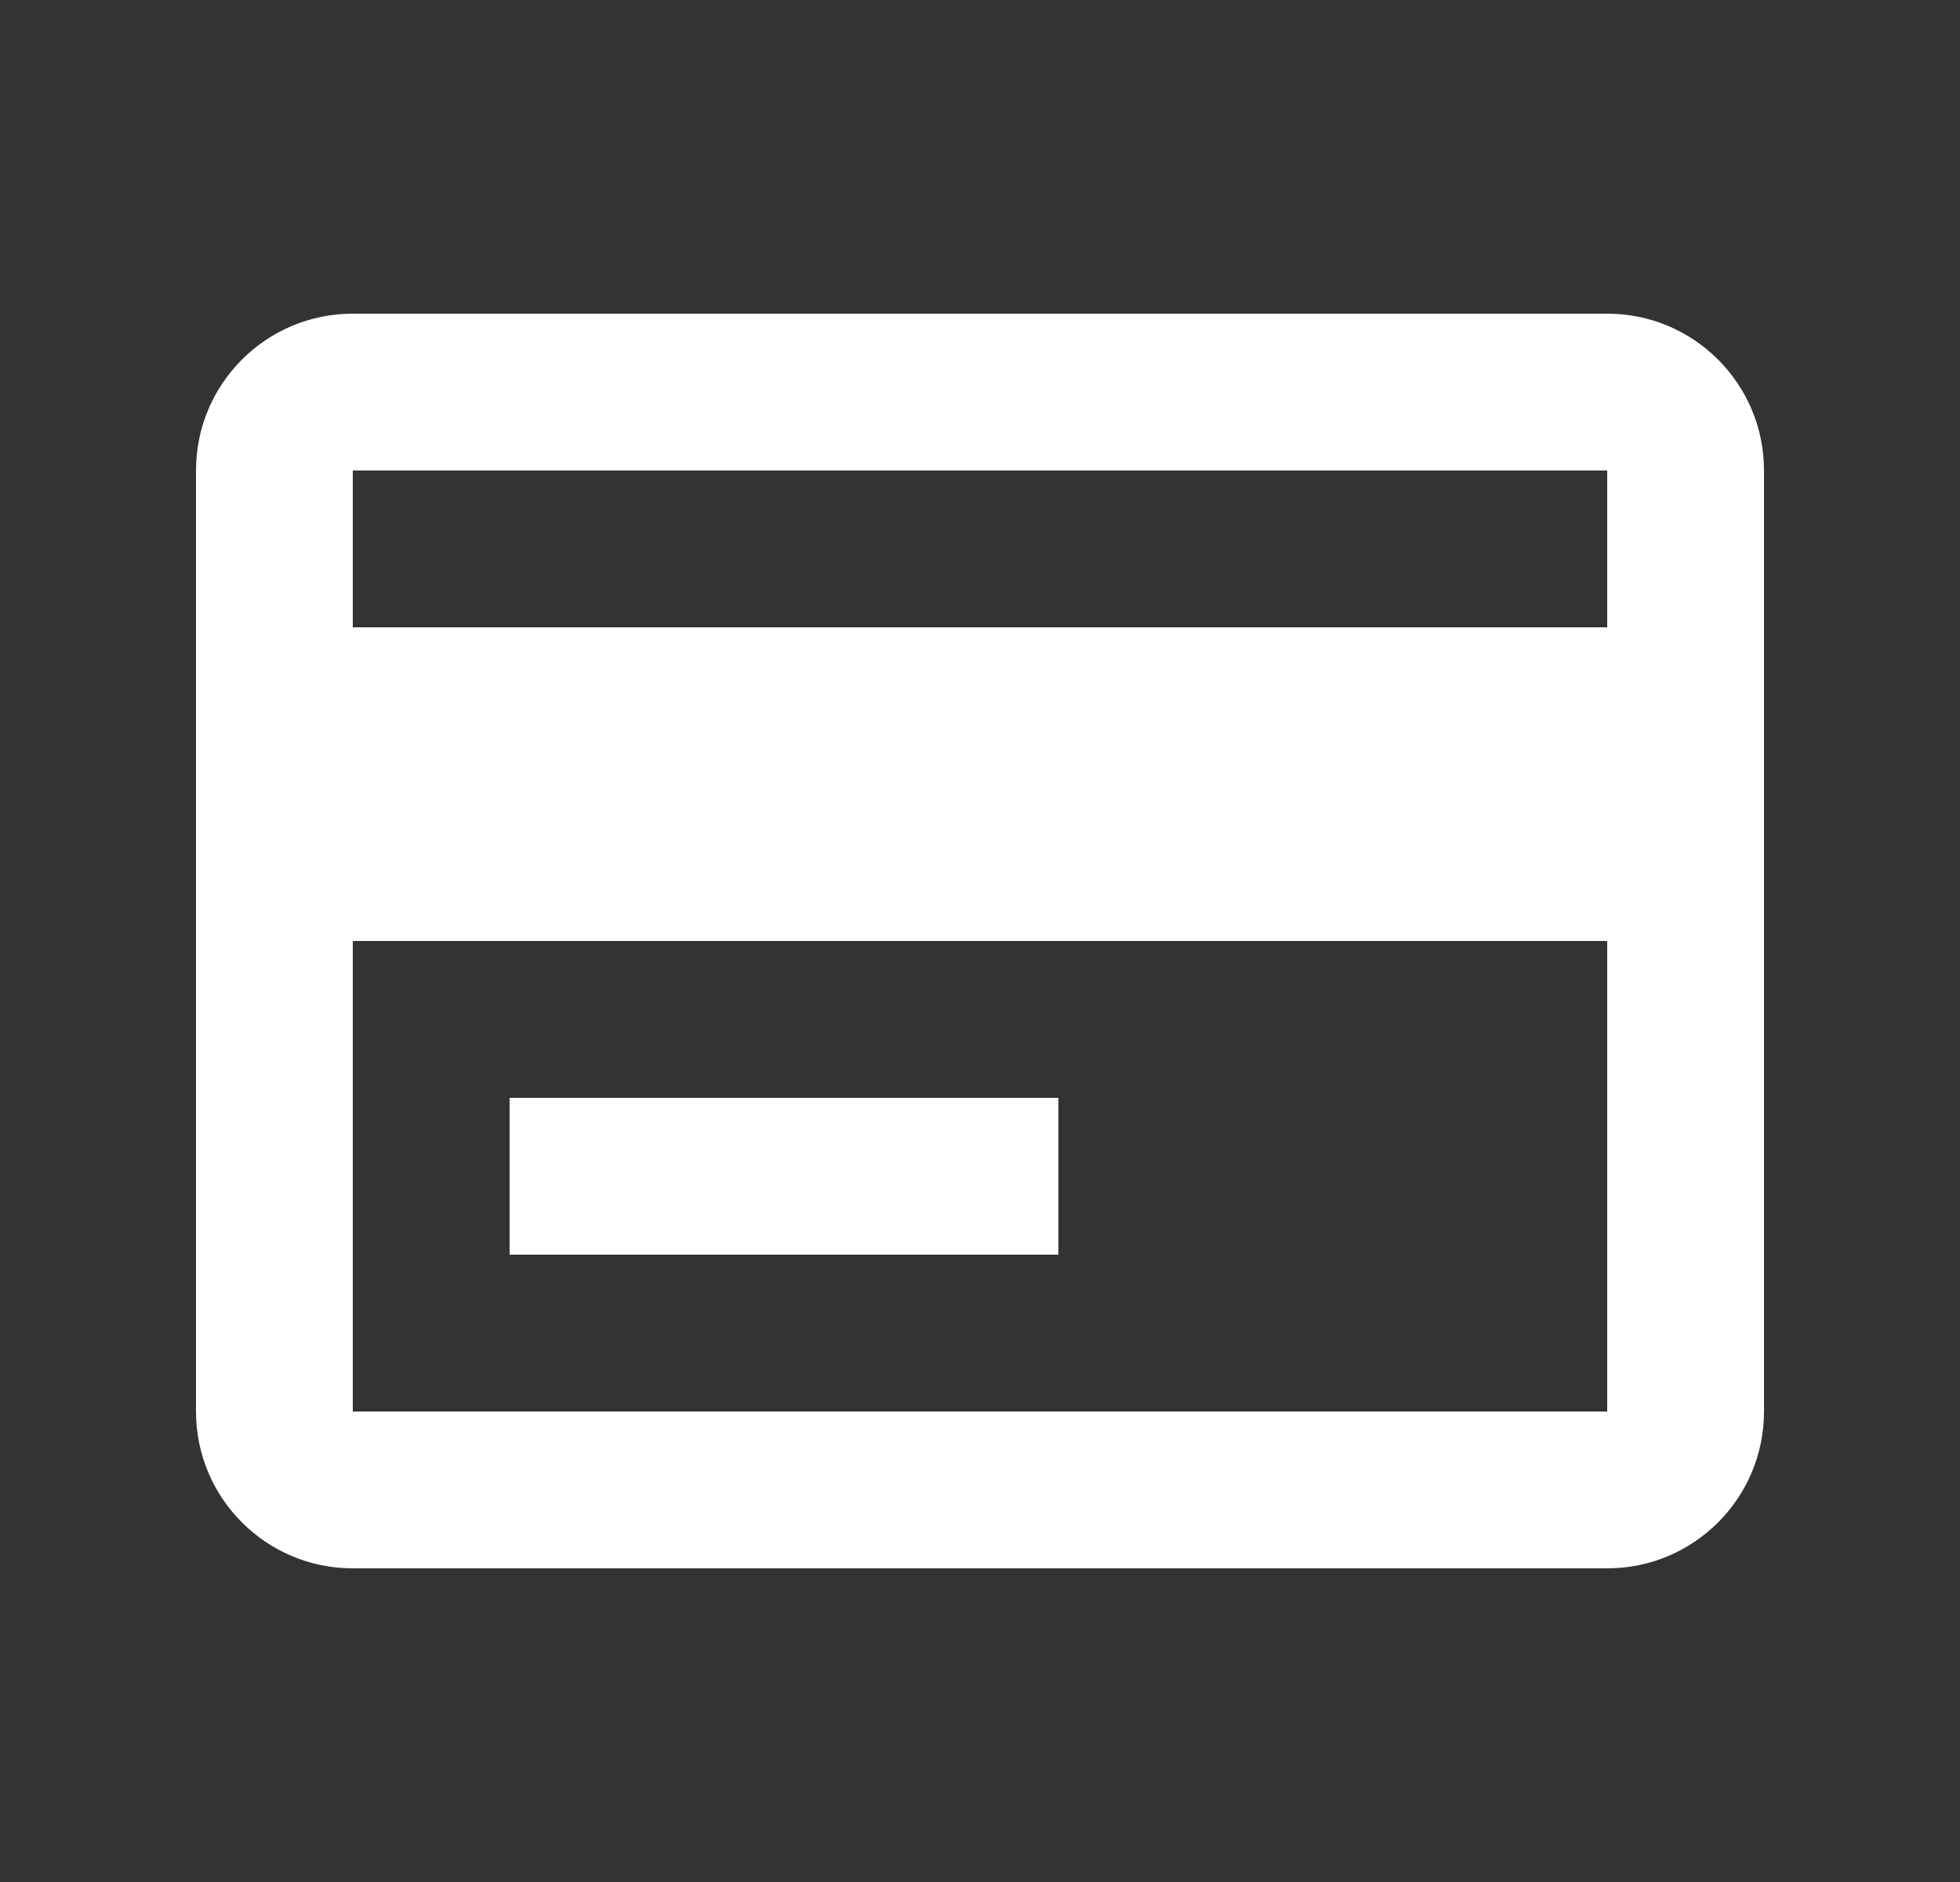<svg width="25" height="24" viewBox="0 0 25 24" fill="none" xmlns="http://www.w3.org/2000/svg">
<rect x="0" y="0" width="25" height="24" fill="#333333" stroke="none"/>
<g id="icon cool-icon-15">
<path id="coolicon" d="M20.5 20H4.5C3.395 20 2.5 19.105 2.5 18V6C2.5 4.895 3.395 4 4.5 4H20.5C21.605 4 22.5 4.895 22.5 6V18C22.5 19.105 21.605 20 20.5 20ZM4.5 12V18H20.5V12H4.5ZM4.5 6V8H20.5V6H4.5ZM13.5 16H6.5V14H13.5V16Z" fill="white"/>
</g>
</svg>
